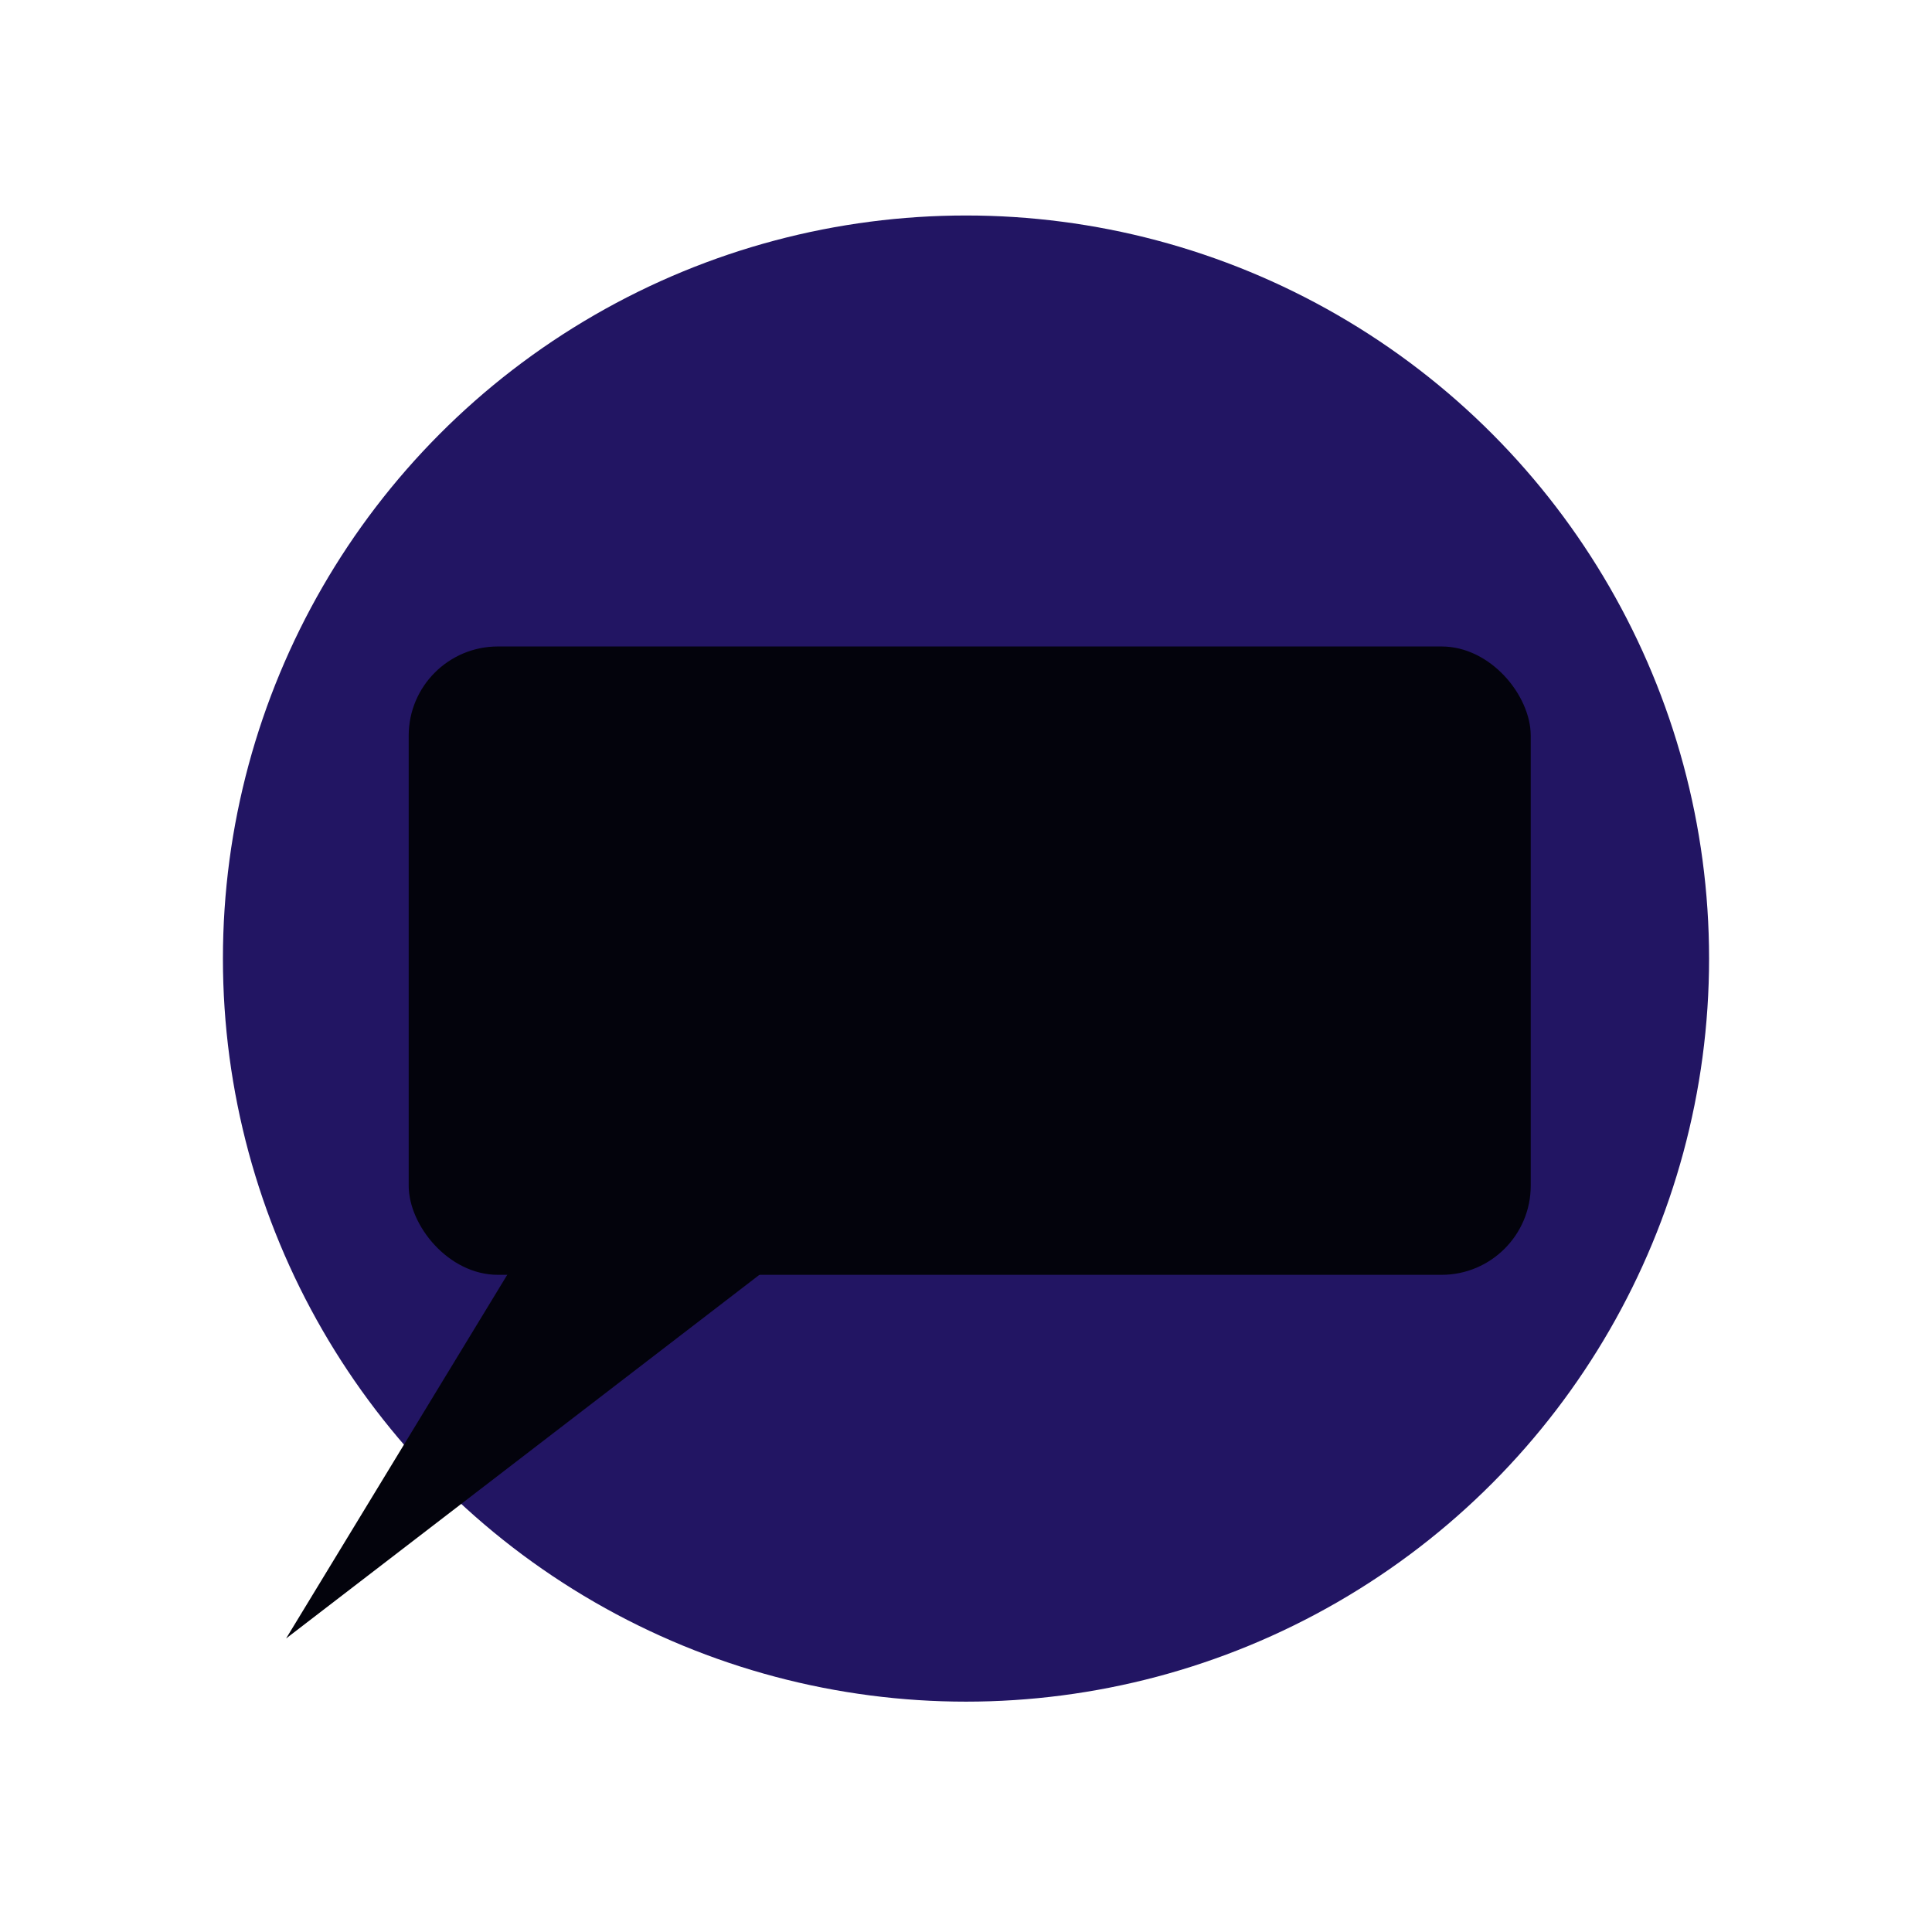 <svg xmlns="http://www.w3.org/2000/svg" viewBox="0 0 260 260">
    <defs>
        <style>.cls-1{fill:none;}.cls-2{fill:#221563;}.cls-3{fill:#03030c;}</style>
    </defs>
    <title>contact icon blue (2)revised</title>
    <g id="Layer_2" data-name="Layer 2">
        <g id="contact_icon_blue" data-name="contact icon blue">
            <circle class="cls-1" cx="130" cy="130" r="130"/>
            <circle class="cls-2" cx="130" cy="129" r="100"/>
            <polygon class="cls-3" points="83.5 146.5 38.5 220.5 128.5 151.35 128.5 146.5 83.5 146.5"/>
            <rect class="cls-3" x="55" y="87" width="151" height="84.56" rx="12"/>
        </g>
    </g>
</svg>